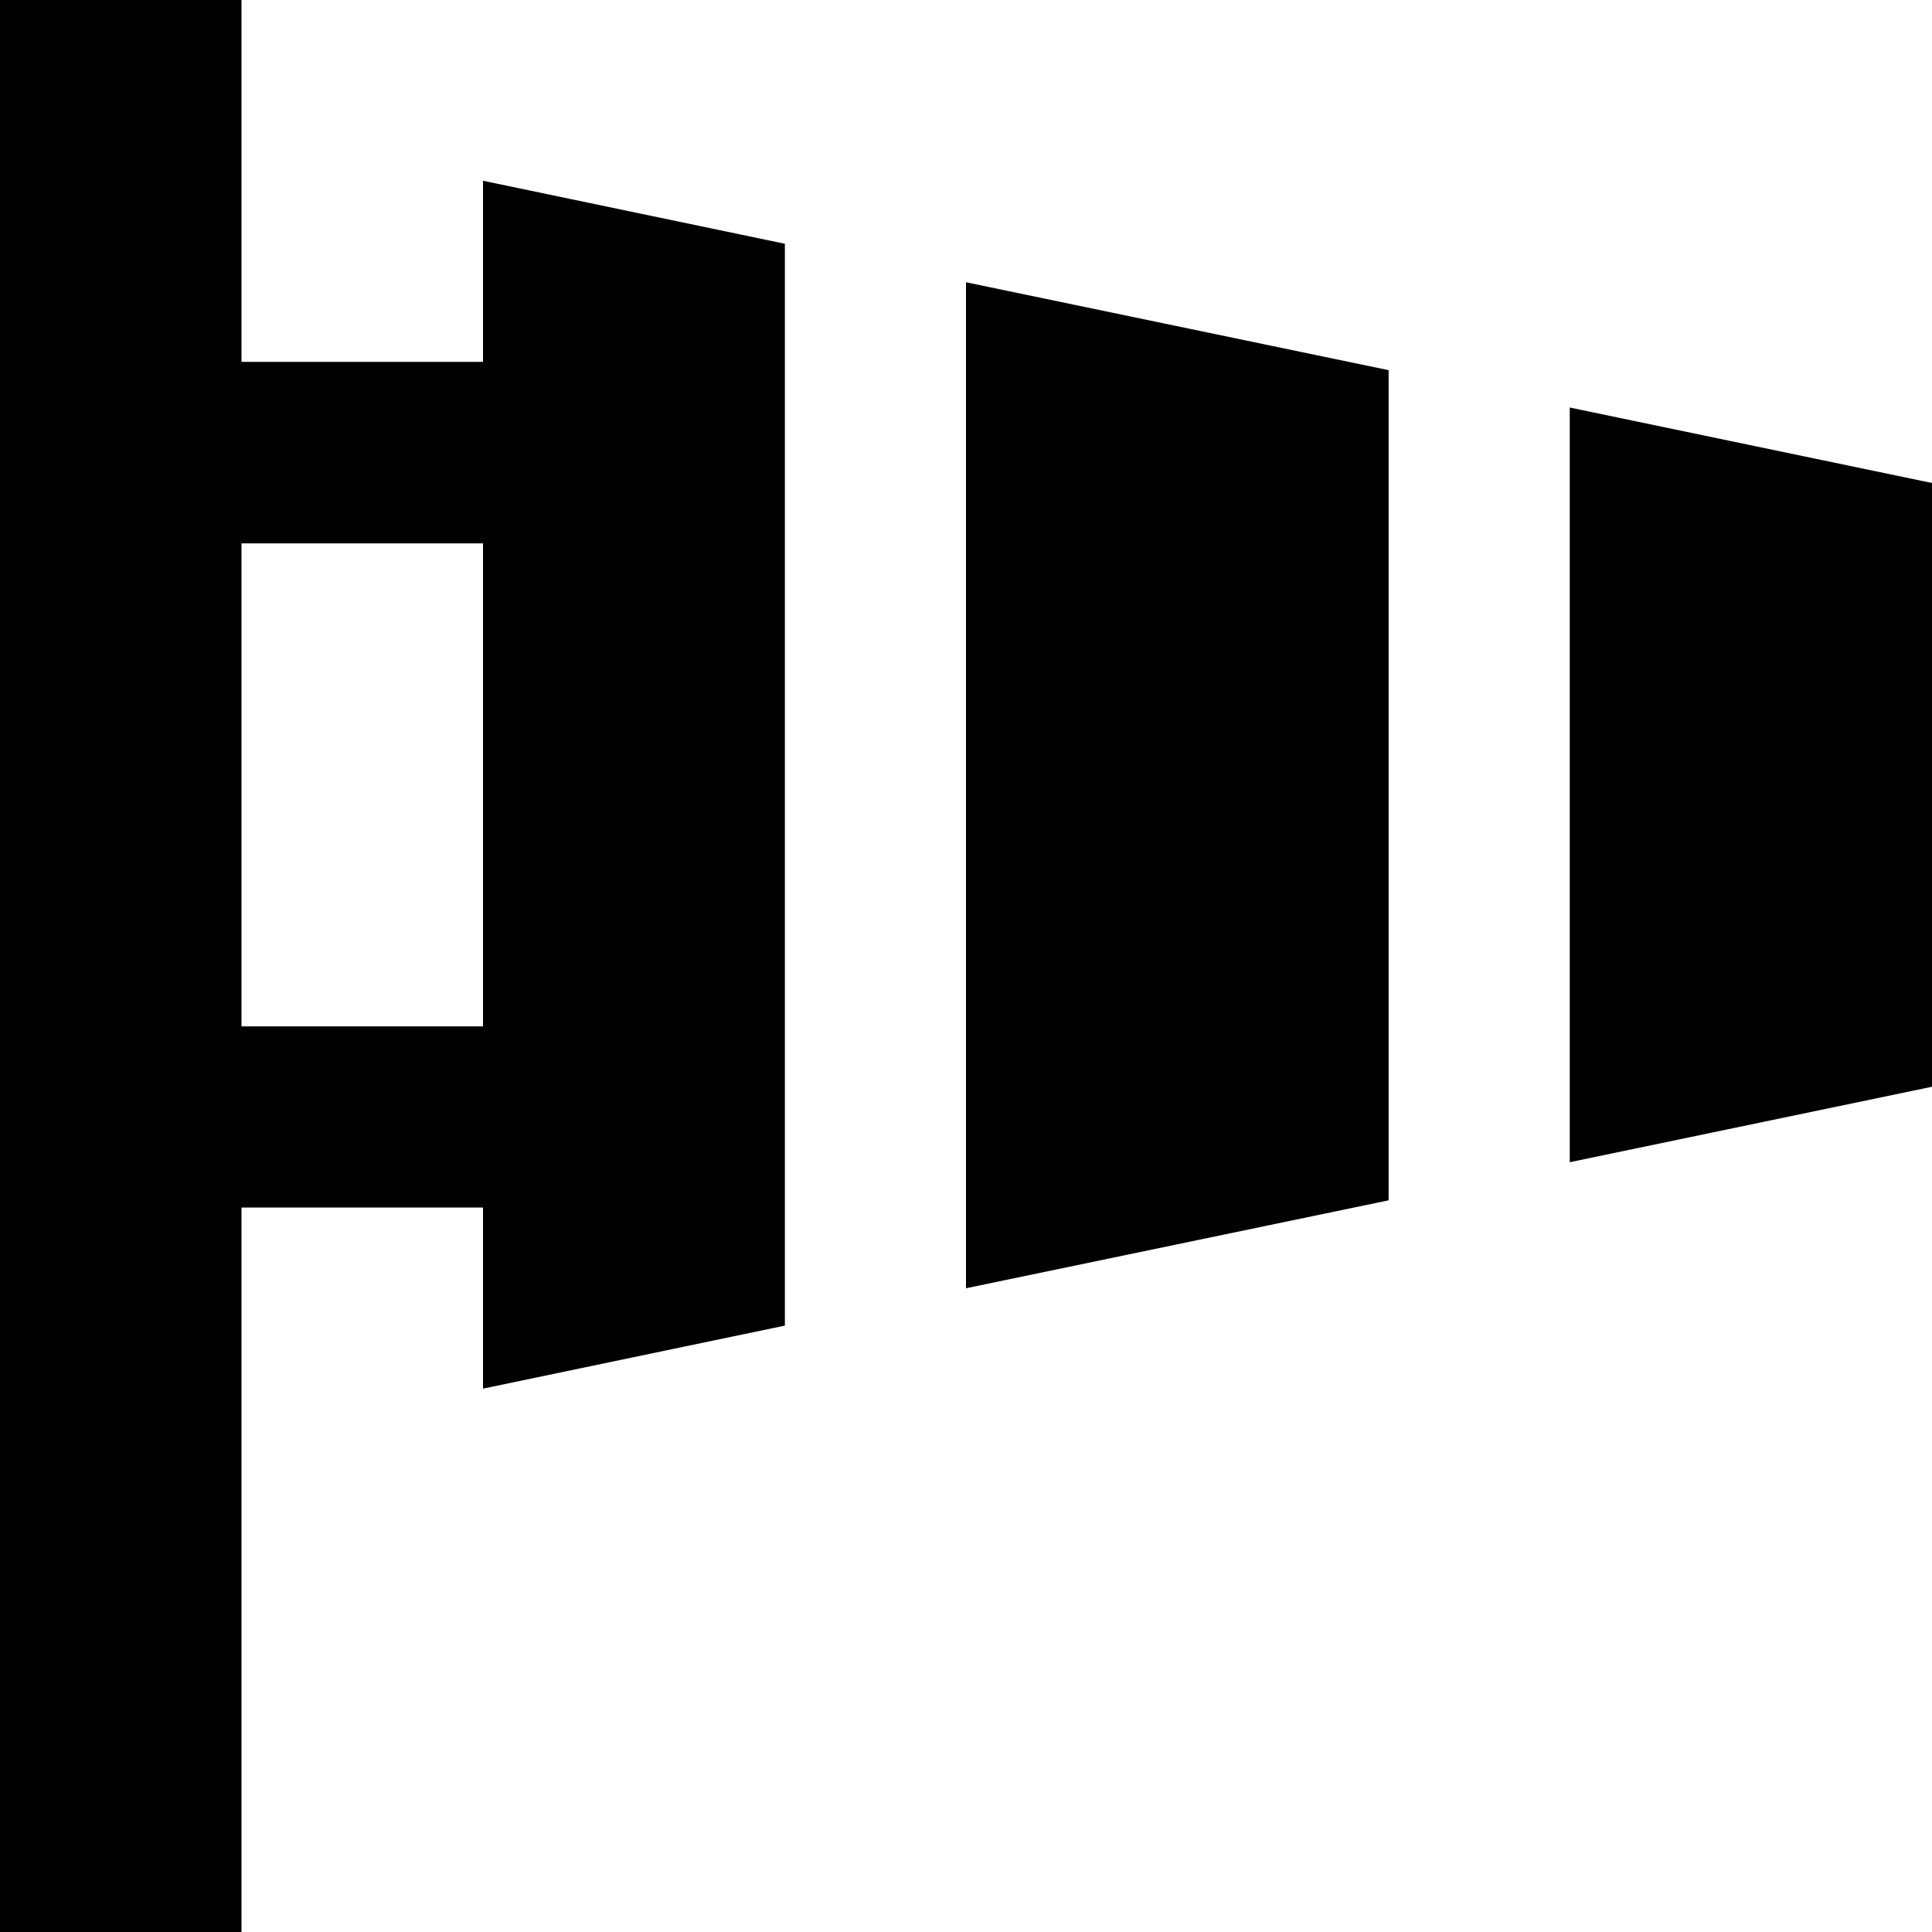 <svg fill="currentColor" xmlns="http://www.w3.org/2000/svg" viewBox="0 0 512 512"><!--! Font Awesome Pro 7.1.0 by @fontawesome - https://fontawesome.com License - https://fontawesome.com/license (Commercial License) Copyright 2025 Fonticons, Inc. --><path fill="currentColor" d="M64 32l0-32-64 0 0 512 64 0 0-192 64 0 0 48 80-16.7 0-286.7-80-16.7 0 48-64 0 0-64zm64 112l0 128-64 0 0-128 64 0zM256 74.7l0 266.7 112-23.3 0-220-112-23.3zM512 288l0-160-96-20 0 200 96-20z"/></svg>